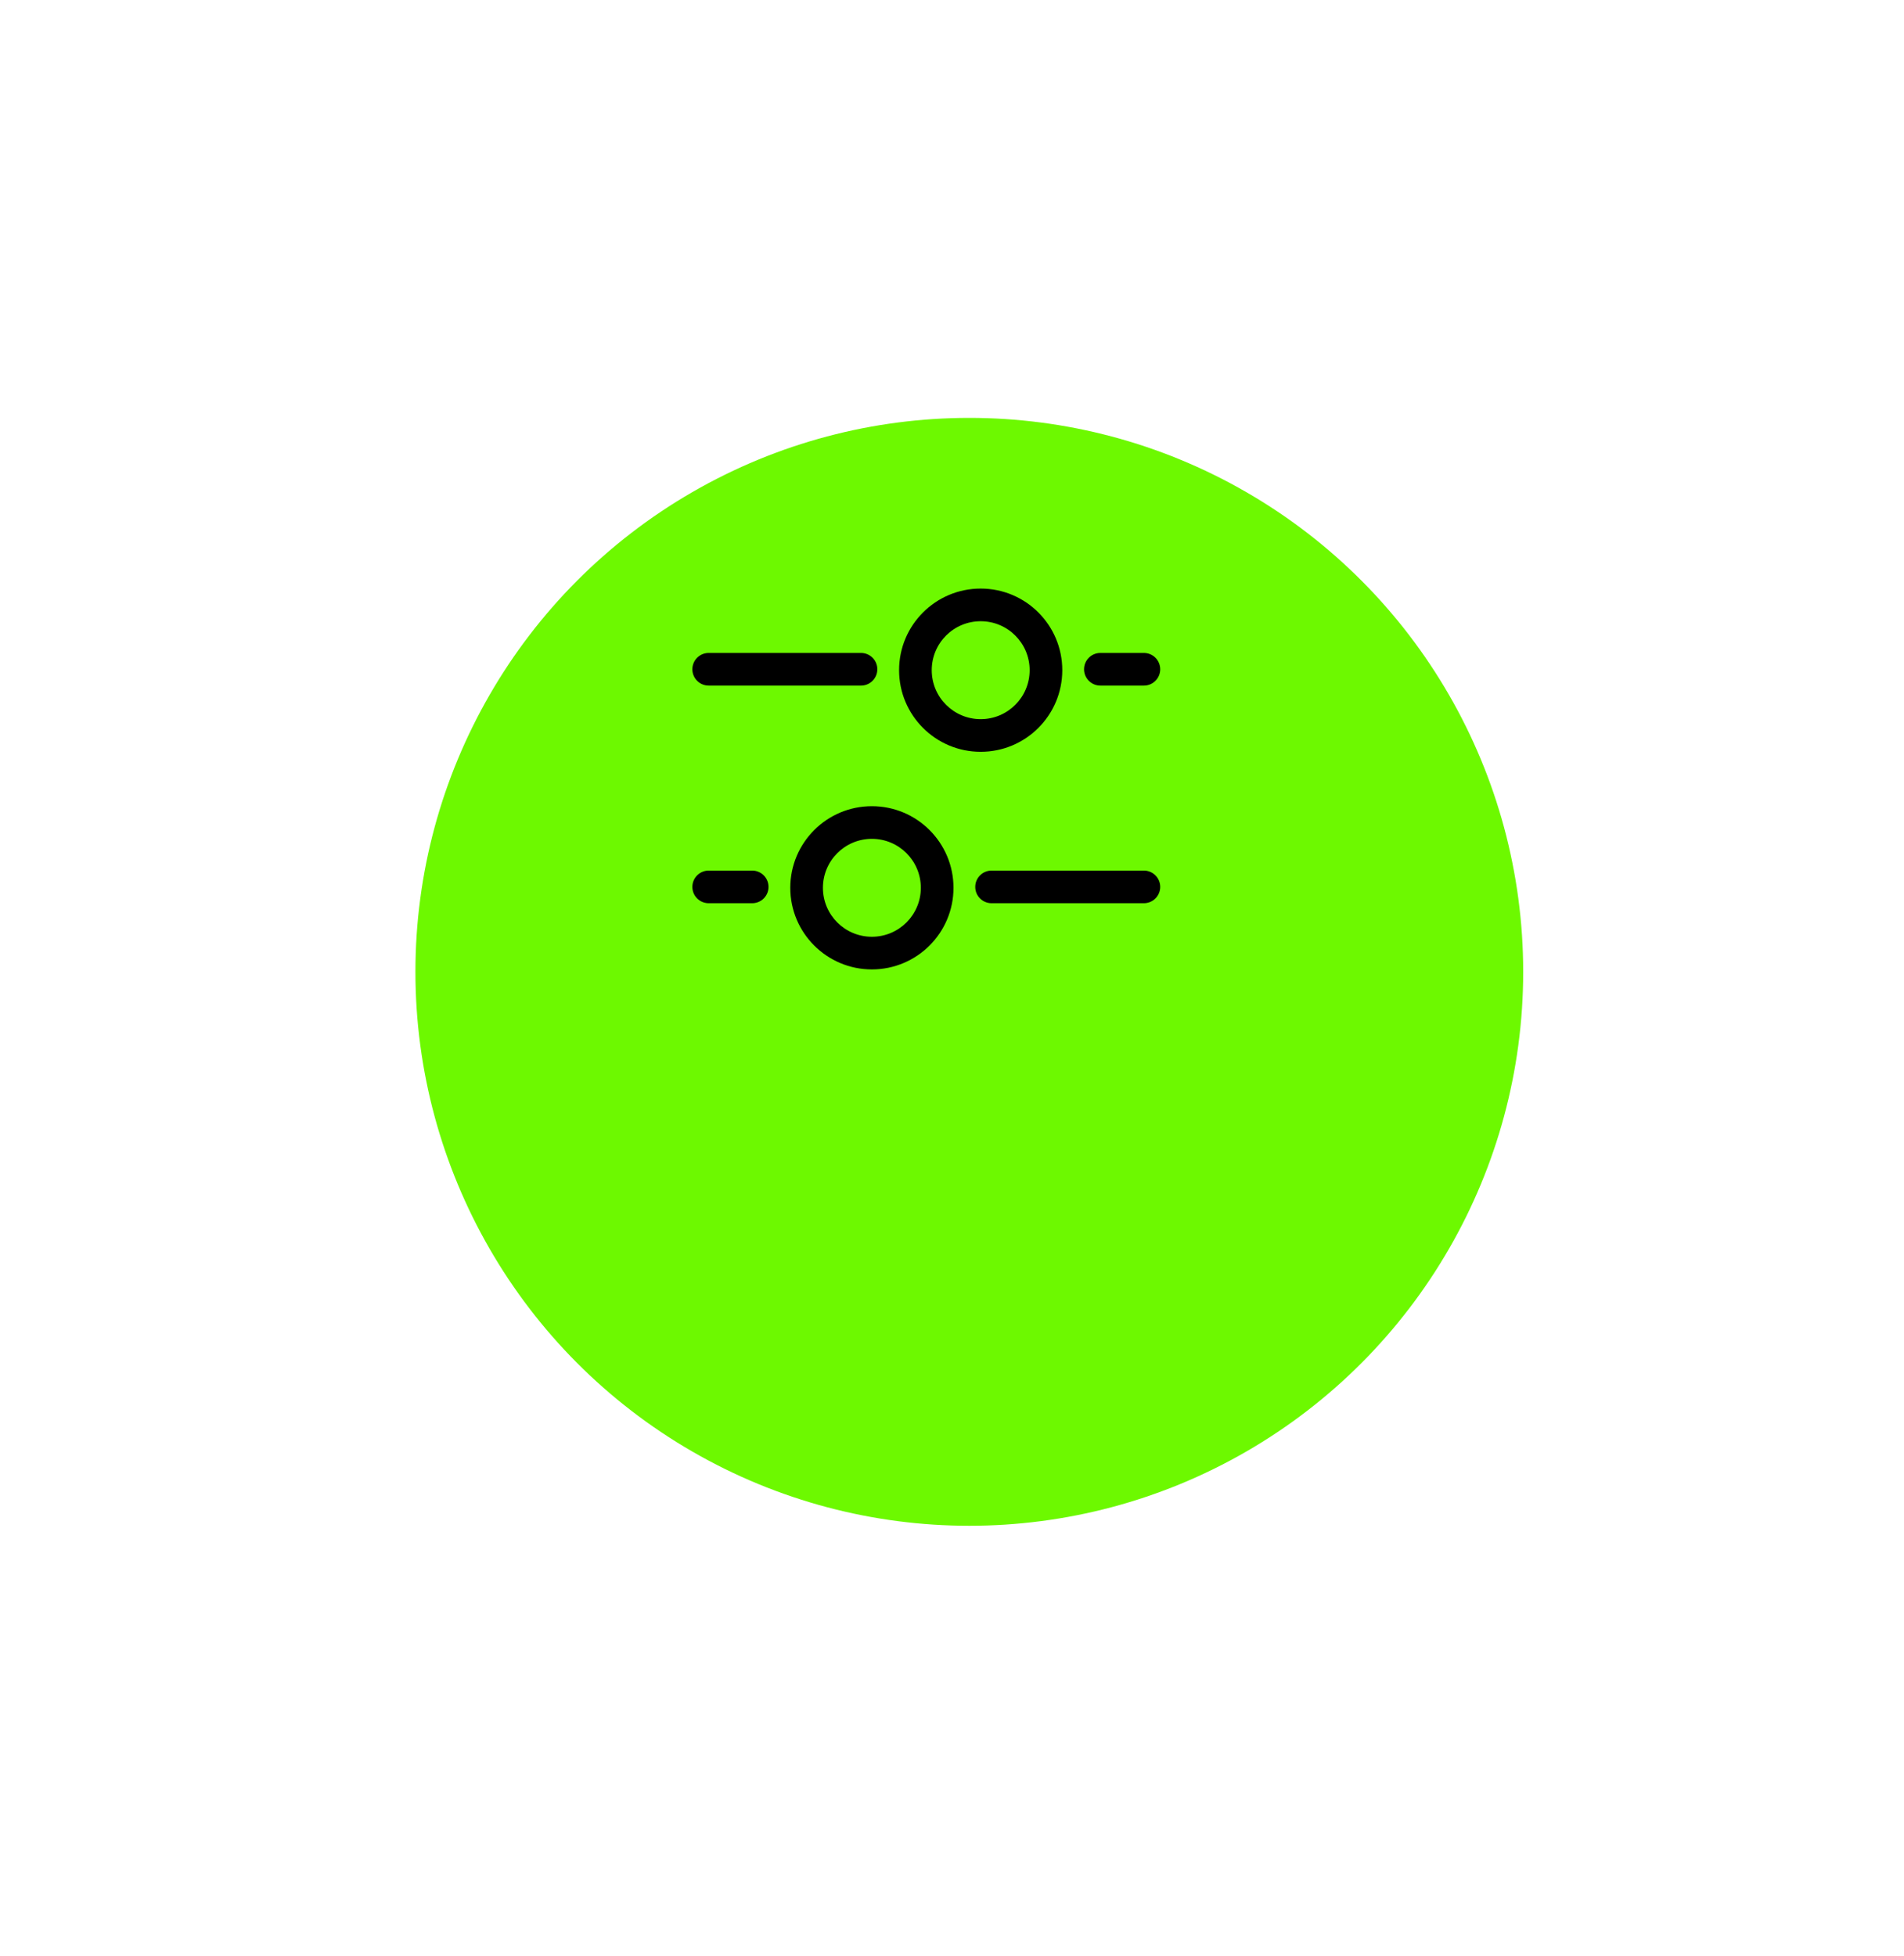 <svg width="110" height="113" viewBox="0 0 110 113" fill="none" xmlns="http://www.w3.org/2000/svg">
<g filter="url(#filter0_d_1278_494)">
<circle cx="54" cy="45" r="32" fill="#6DF900"/>
</g>
<path fill-rule="evenodd" clip-rule="evenodd" d="M61.371 38.714C61.371 41.318 59.261 43.429 56.657 43.429C54.053 43.429 51.943 41.318 51.943 38.714C51.943 36.111 54.053 34 56.657 34C59.261 34 61.371 36.111 61.371 38.714ZM56.657 41.543C58.219 41.543 59.486 40.276 59.486 38.714C59.486 37.152 58.219 35.886 56.657 35.886C55.095 35.886 53.829 37.152 53.829 38.714C53.829 40.276 55.095 41.543 56.657 41.543Z" fill="black"/>
<path fill-rule="evenodd" clip-rule="evenodd" d="M45.657 51.286C45.657 53.889 47.768 56 50.371 56C52.975 56 55.086 53.889 55.086 51.286C55.086 48.682 52.975 46.571 50.371 46.571C47.768 46.571 45.657 48.682 45.657 51.286ZM50.371 54.114C48.809 54.114 47.543 52.848 47.543 51.286C47.543 49.724 48.809 48.457 50.371 48.457C51.934 48.457 53.2 49.724 53.2 51.286C53.2 52.848 51.934 54.114 50.371 54.114Z" fill="black"/>
<path d="M56.343 51.234C56.343 50.713 56.765 50.291 57.286 50.291H66.086C66.606 50.291 67.029 50.713 67.029 51.234C67.029 51.754 66.606 52.176 66.086 52.176H57.286C56.765 52.176 56.343 51.754 56.343 51.234Z" fill="black"/>
<path d="M49.743 37.719C50.264 37.719 50.686 38.141 50.686 38.662C50.686 39.183 50.264 39.605 49.743 39.605L40.943 39.605C40.422 39.605 40 39.183 40 38.662C40 38.141 40.422 37.719 40.943 37.719L49.743 37.719Z" fill="black"/>
<path d="M40 51.234C40 50.713 40.422 50.291 40.943 50.291H43.457C43.978 50.291 44.4 50.713 44.4 51.234C44.4 51.754 43.978 52.176 43.457 52.176H40.943C40.422 52.176 40 51.754 40 51.234Z" fill="black"/>
<path d="M66.086 37.719C66.606 37.719 67.029 38.141 67.029 38.662C67.029 39.183 66.606 39.605 66.086 39.605H63.571C63.051 39.605 62.629 39.183 62.629 38.662C62.629 38.141 63.051 37.719 63.571 37.719H66.086Z" fill="black"/>
<defs>
<filter id="filter0_d_1278_494" x="0" y="0.14" width="112" height="112" filterUnits="userSpaceOnUse" color-interpolation-filters="sRGB">
<feFlood flood-opacity="0" result="BackgroundImageFix"/>
<feColorMatrix in="SourceAlpha" type="matrix" values="0 0 0 0 0 0 0 0 0 0 0 0 0 0 0 0 0 0 127 0" result="hardAlpha"/>
<feOffset dx="2" dy="11.14"/>
<feGaussianBlur stdDeviation="12"/>
<feComposite in2="hardAlpha" operator="out"/>
<feColorMatrix type="matrix" values="0 0 0 0 0.643 0 0 0 0 1 0 0 0 0 0.188 0 0 0 0.5 0"/>
<feBlend mode="normal" in2="BackgroundImageFix" result="effect1_dropShadow_1278_494"/>
<feBlend mode="normal" in="SourceGraphic" in2="effect1_dropShadow_1278_494" result="shape"/>
</filter>
</defs>
</svg>
